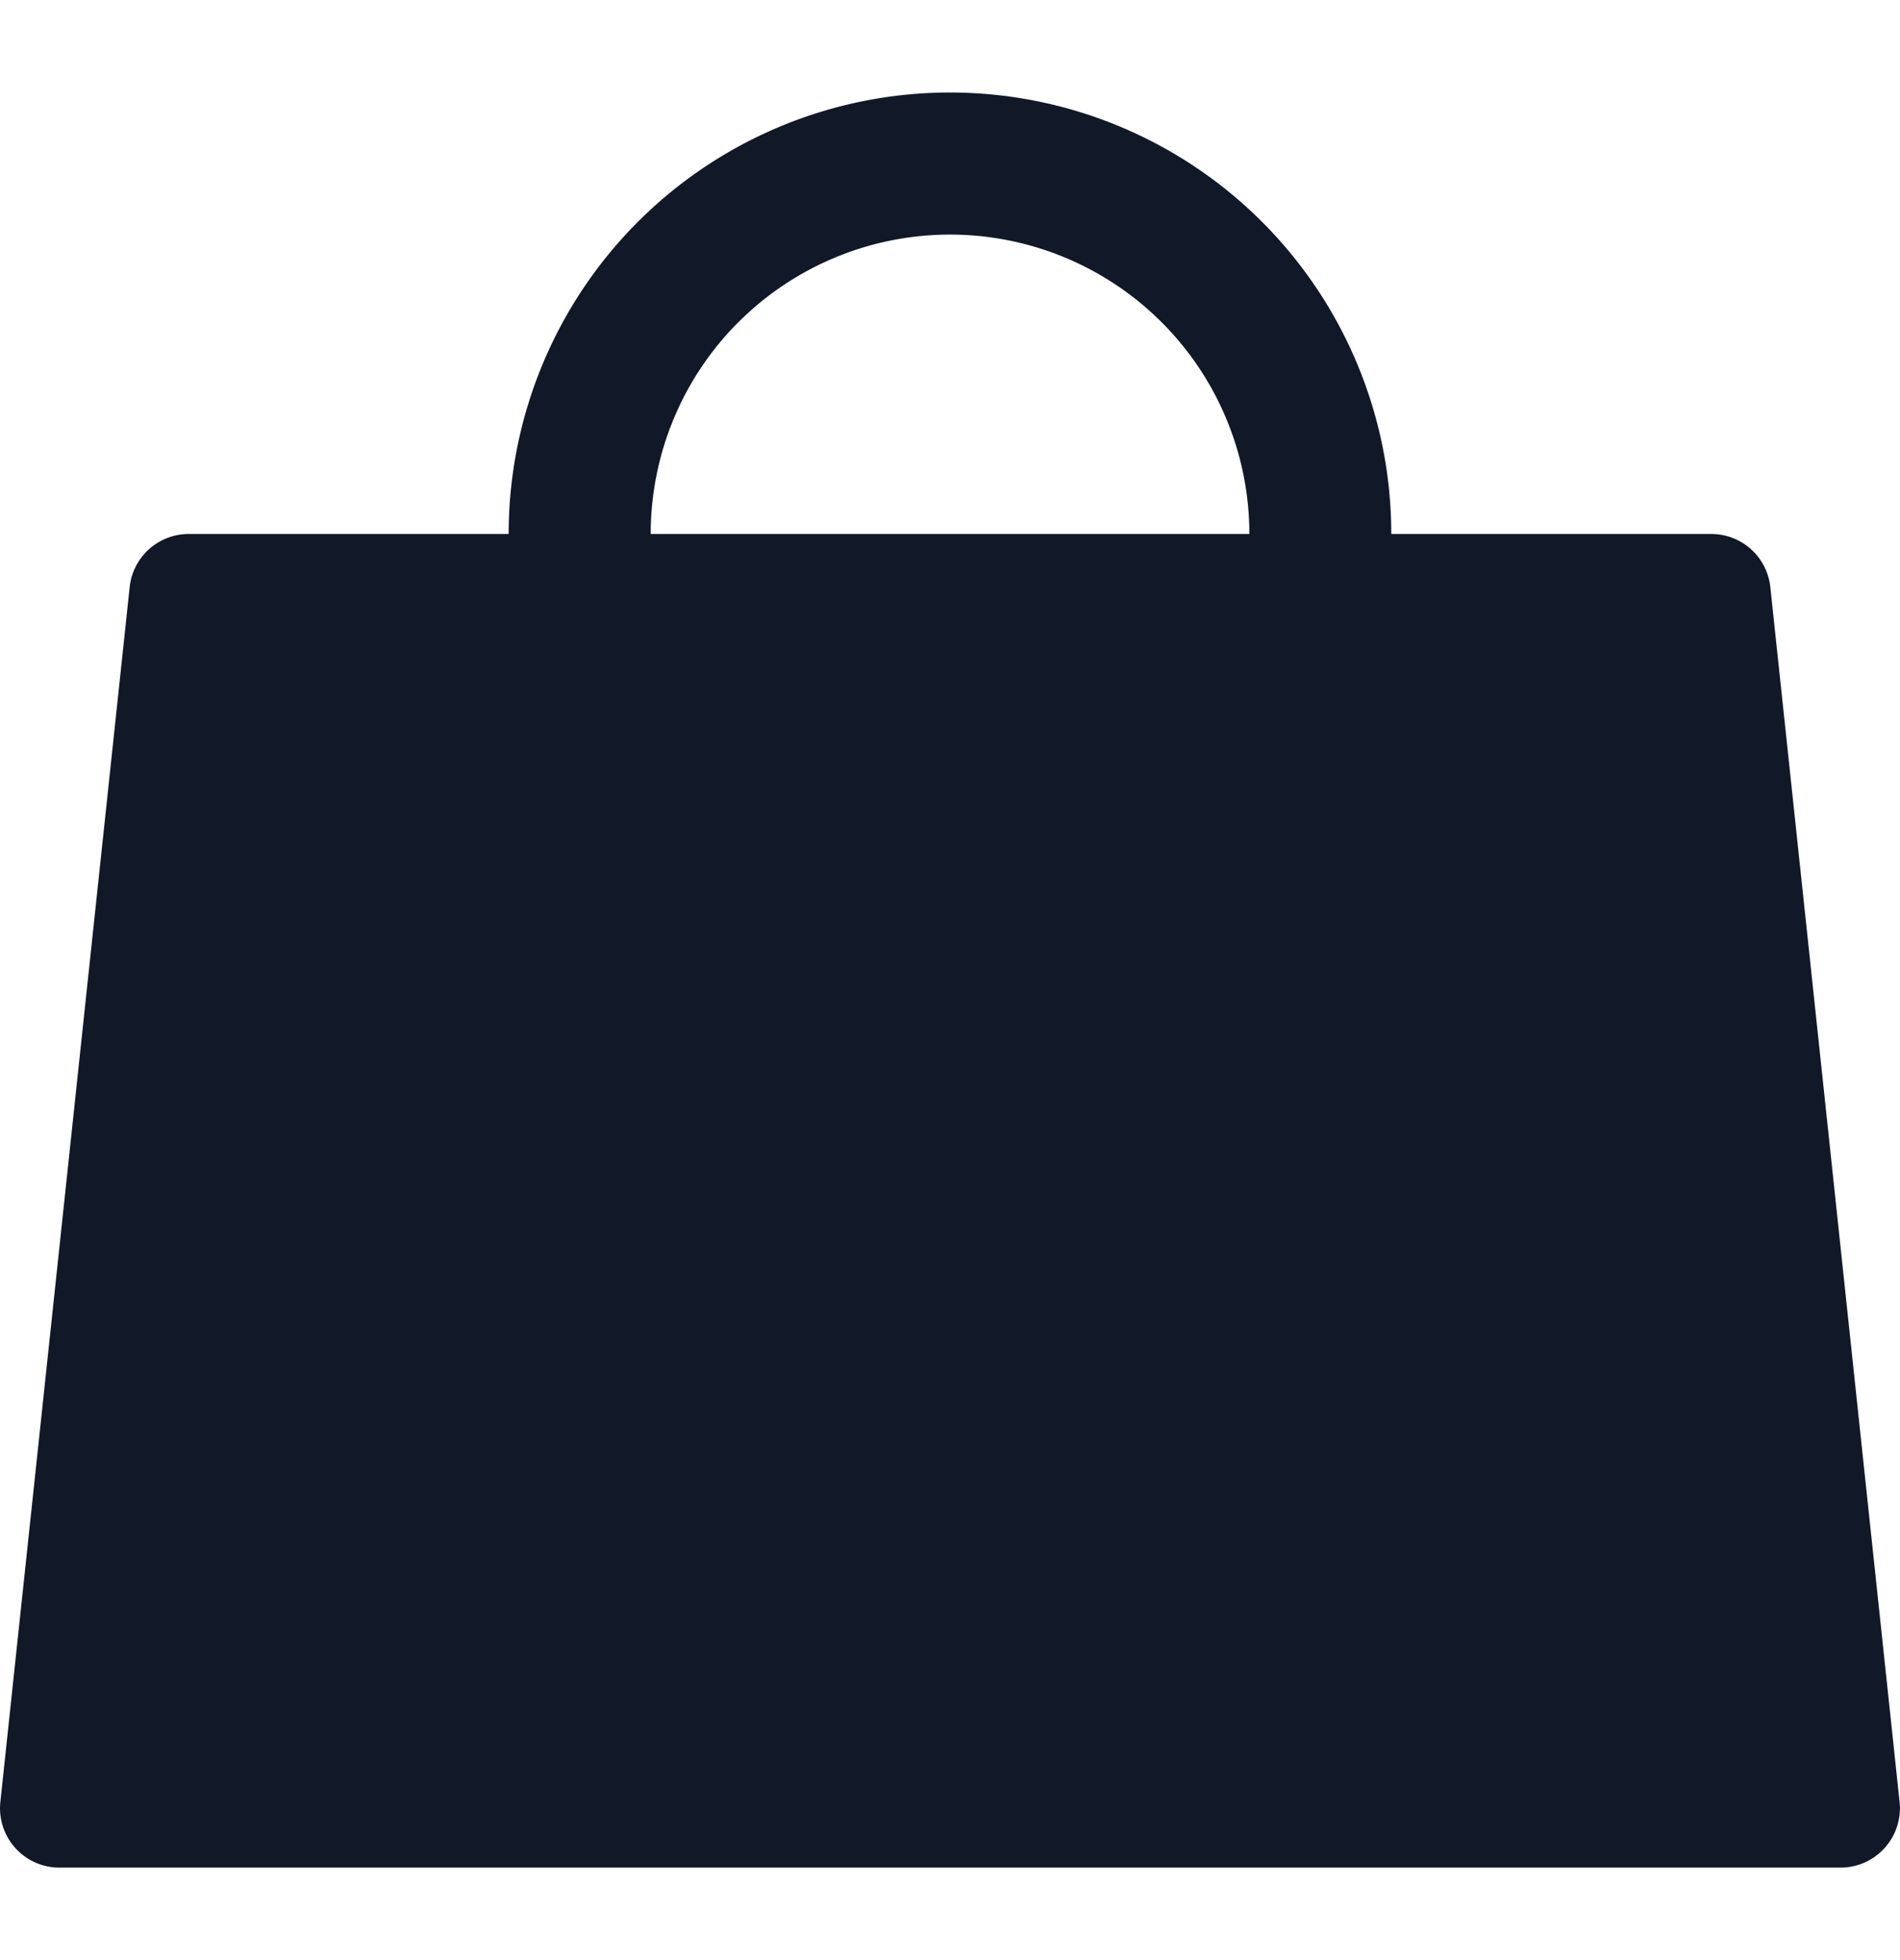 <svg xmlns="http://www.w3.org/2000/svg" width="32" height="33" fill="none" viewBox="0 0 32 33"><path fill="#111827" fill-rule="evenodd" d="M12.436 5.425a5.042 5.042 0 0 1 8.606 3.565H10.959c0-1.337.531-2.62 1.476-3.565M8.567 8.99a7.432 7.432 0 0 1 14.865 0h5.39a1 1 0 0 1 .994.894l2.177 20.453A1 1 0 0 1 31 31.443H1a1 1 0 0 1-.994-1.106L2.184 9.884a1 1 0 0 1 .994-.894z" clip-rule="evenodd"/></svg>